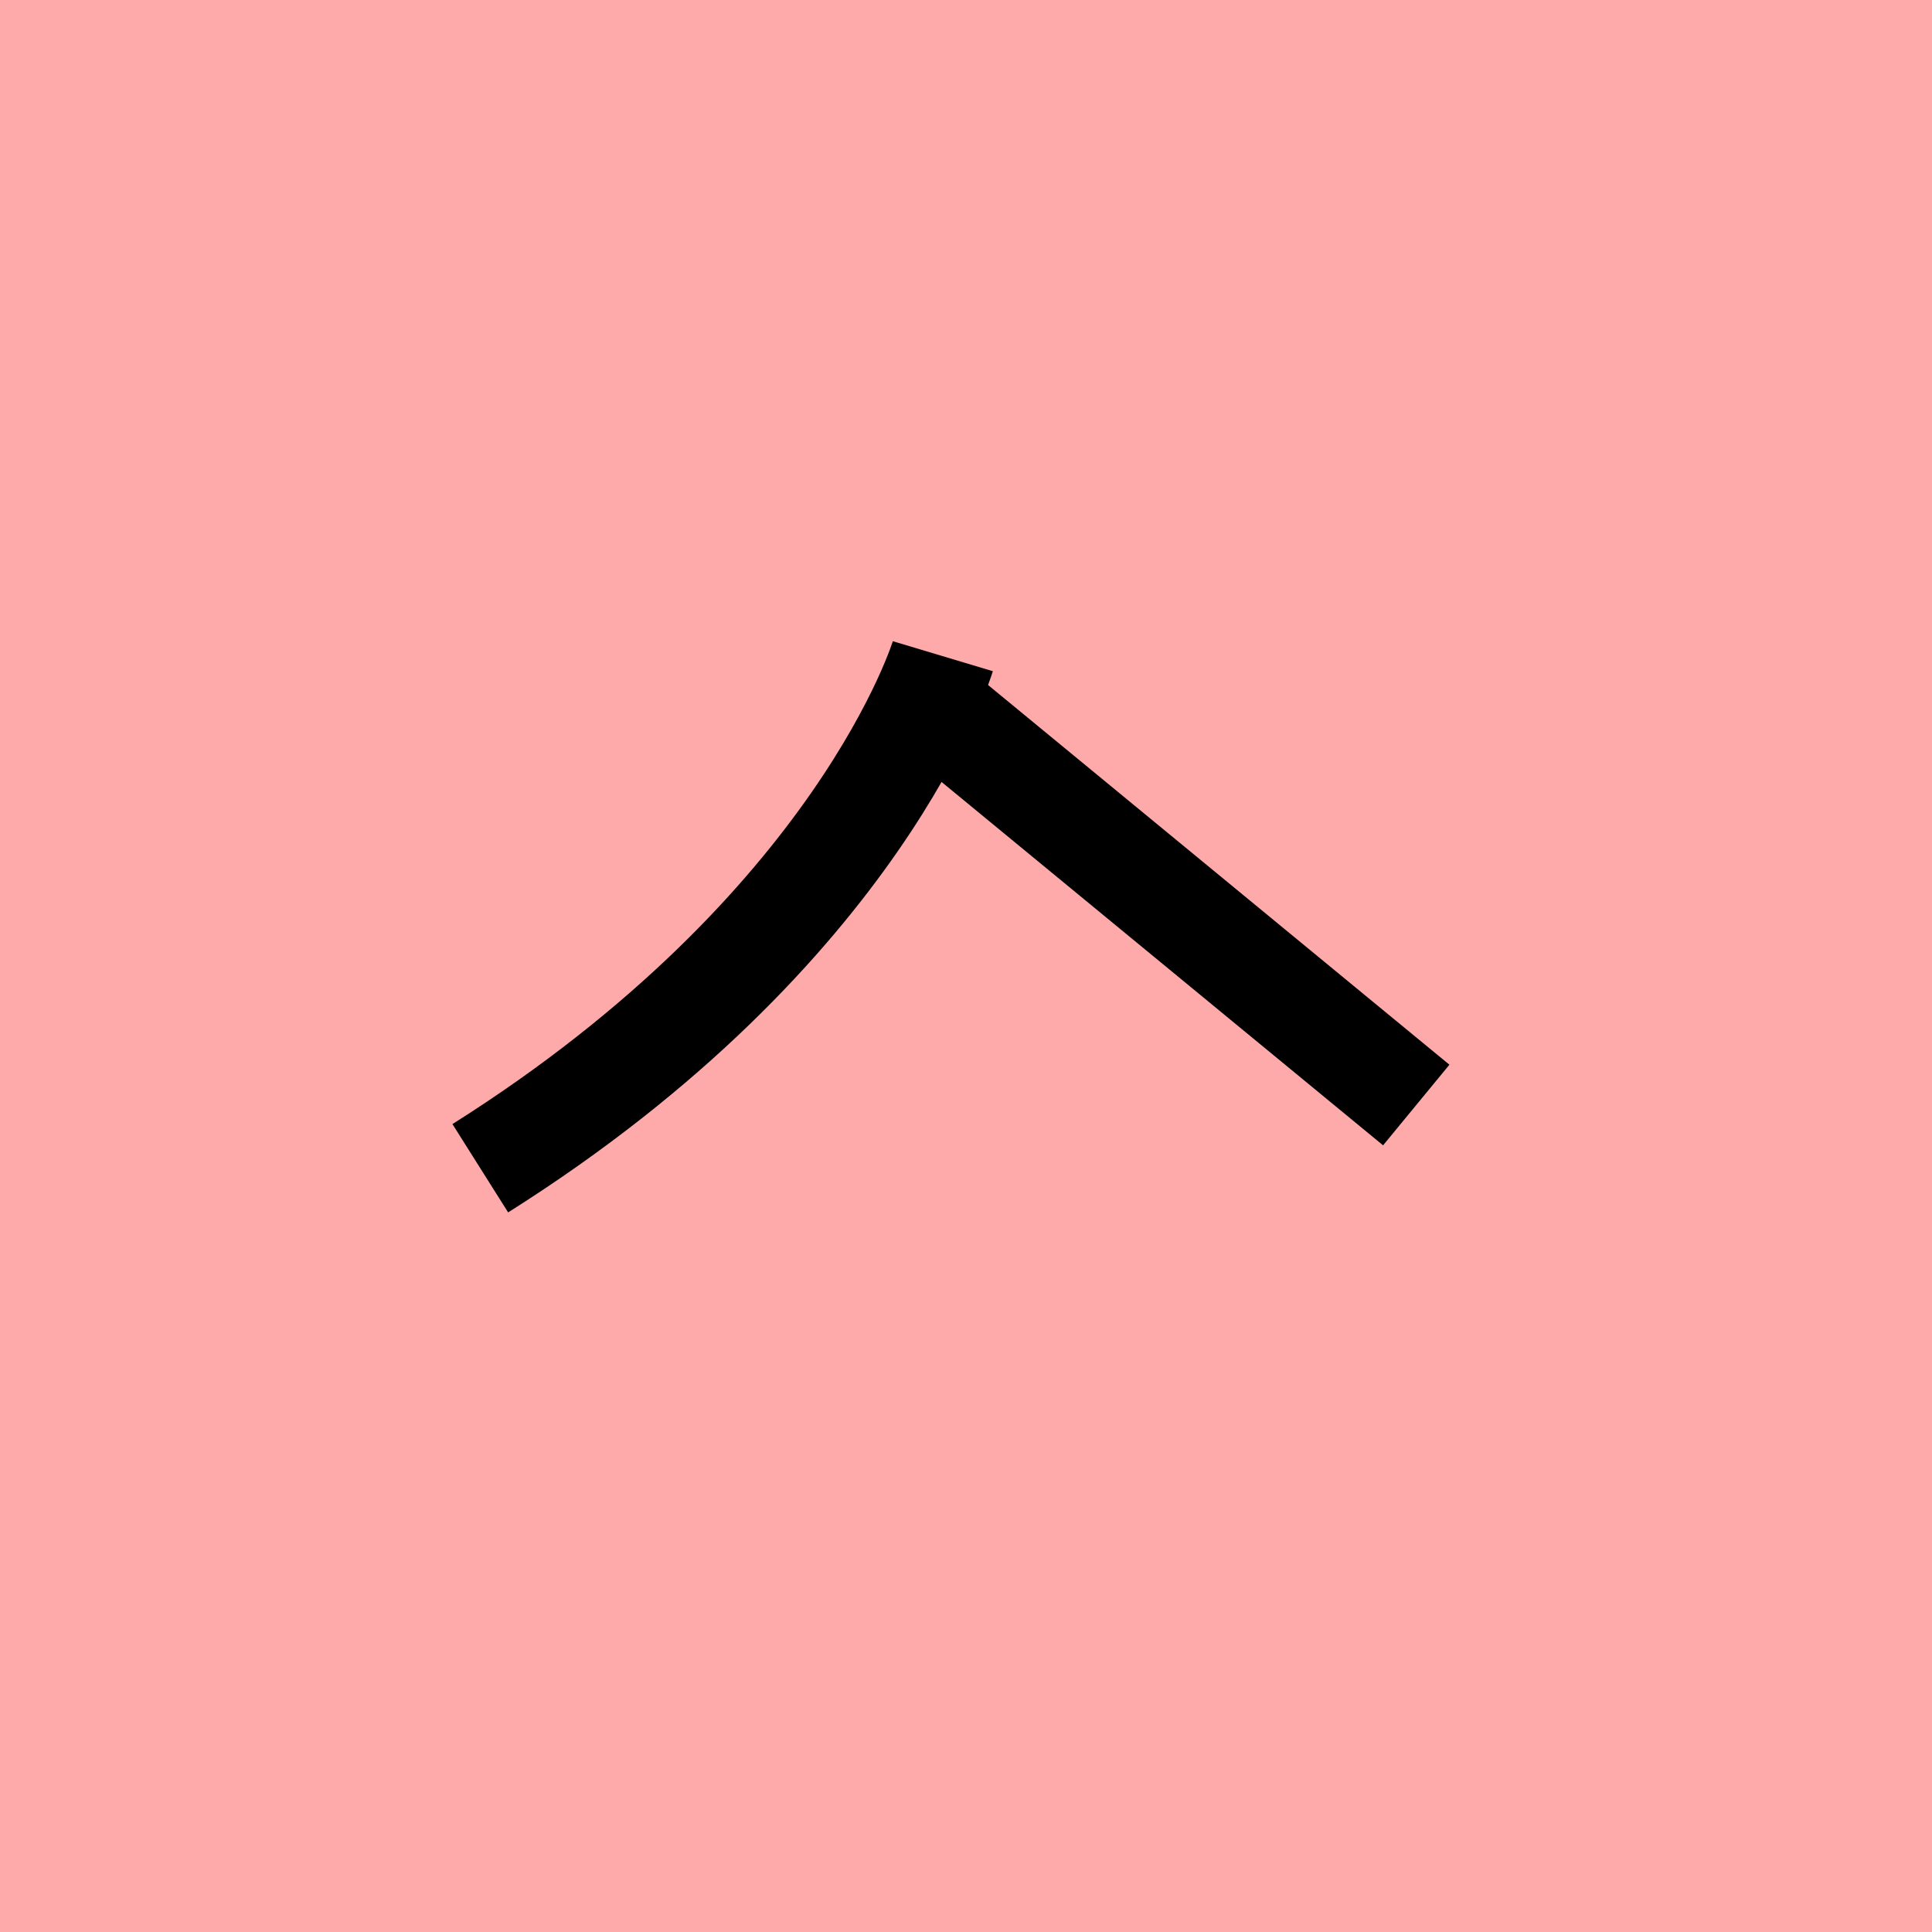 <?xml version="1.0" encoding="UTF-8"?>
<svg width="20mm" height="20mm" version="1.1" viewBox="0 0 6.754 6.754" xmlns="http://www.w3.org/2000/svg">
    <!-- From 之I16:J17 -->
    <path fill="#faa" d="m0 0 h20v20h-20" />
    <g fill="none" stroke="#000" stroke-width=".365" >
        <path d="M3.296 2.294s-0.285 0.95-1.617 1.79" />
		<path d="M3.239 2.454l1.712 1.409" />
    </g>
</svg>